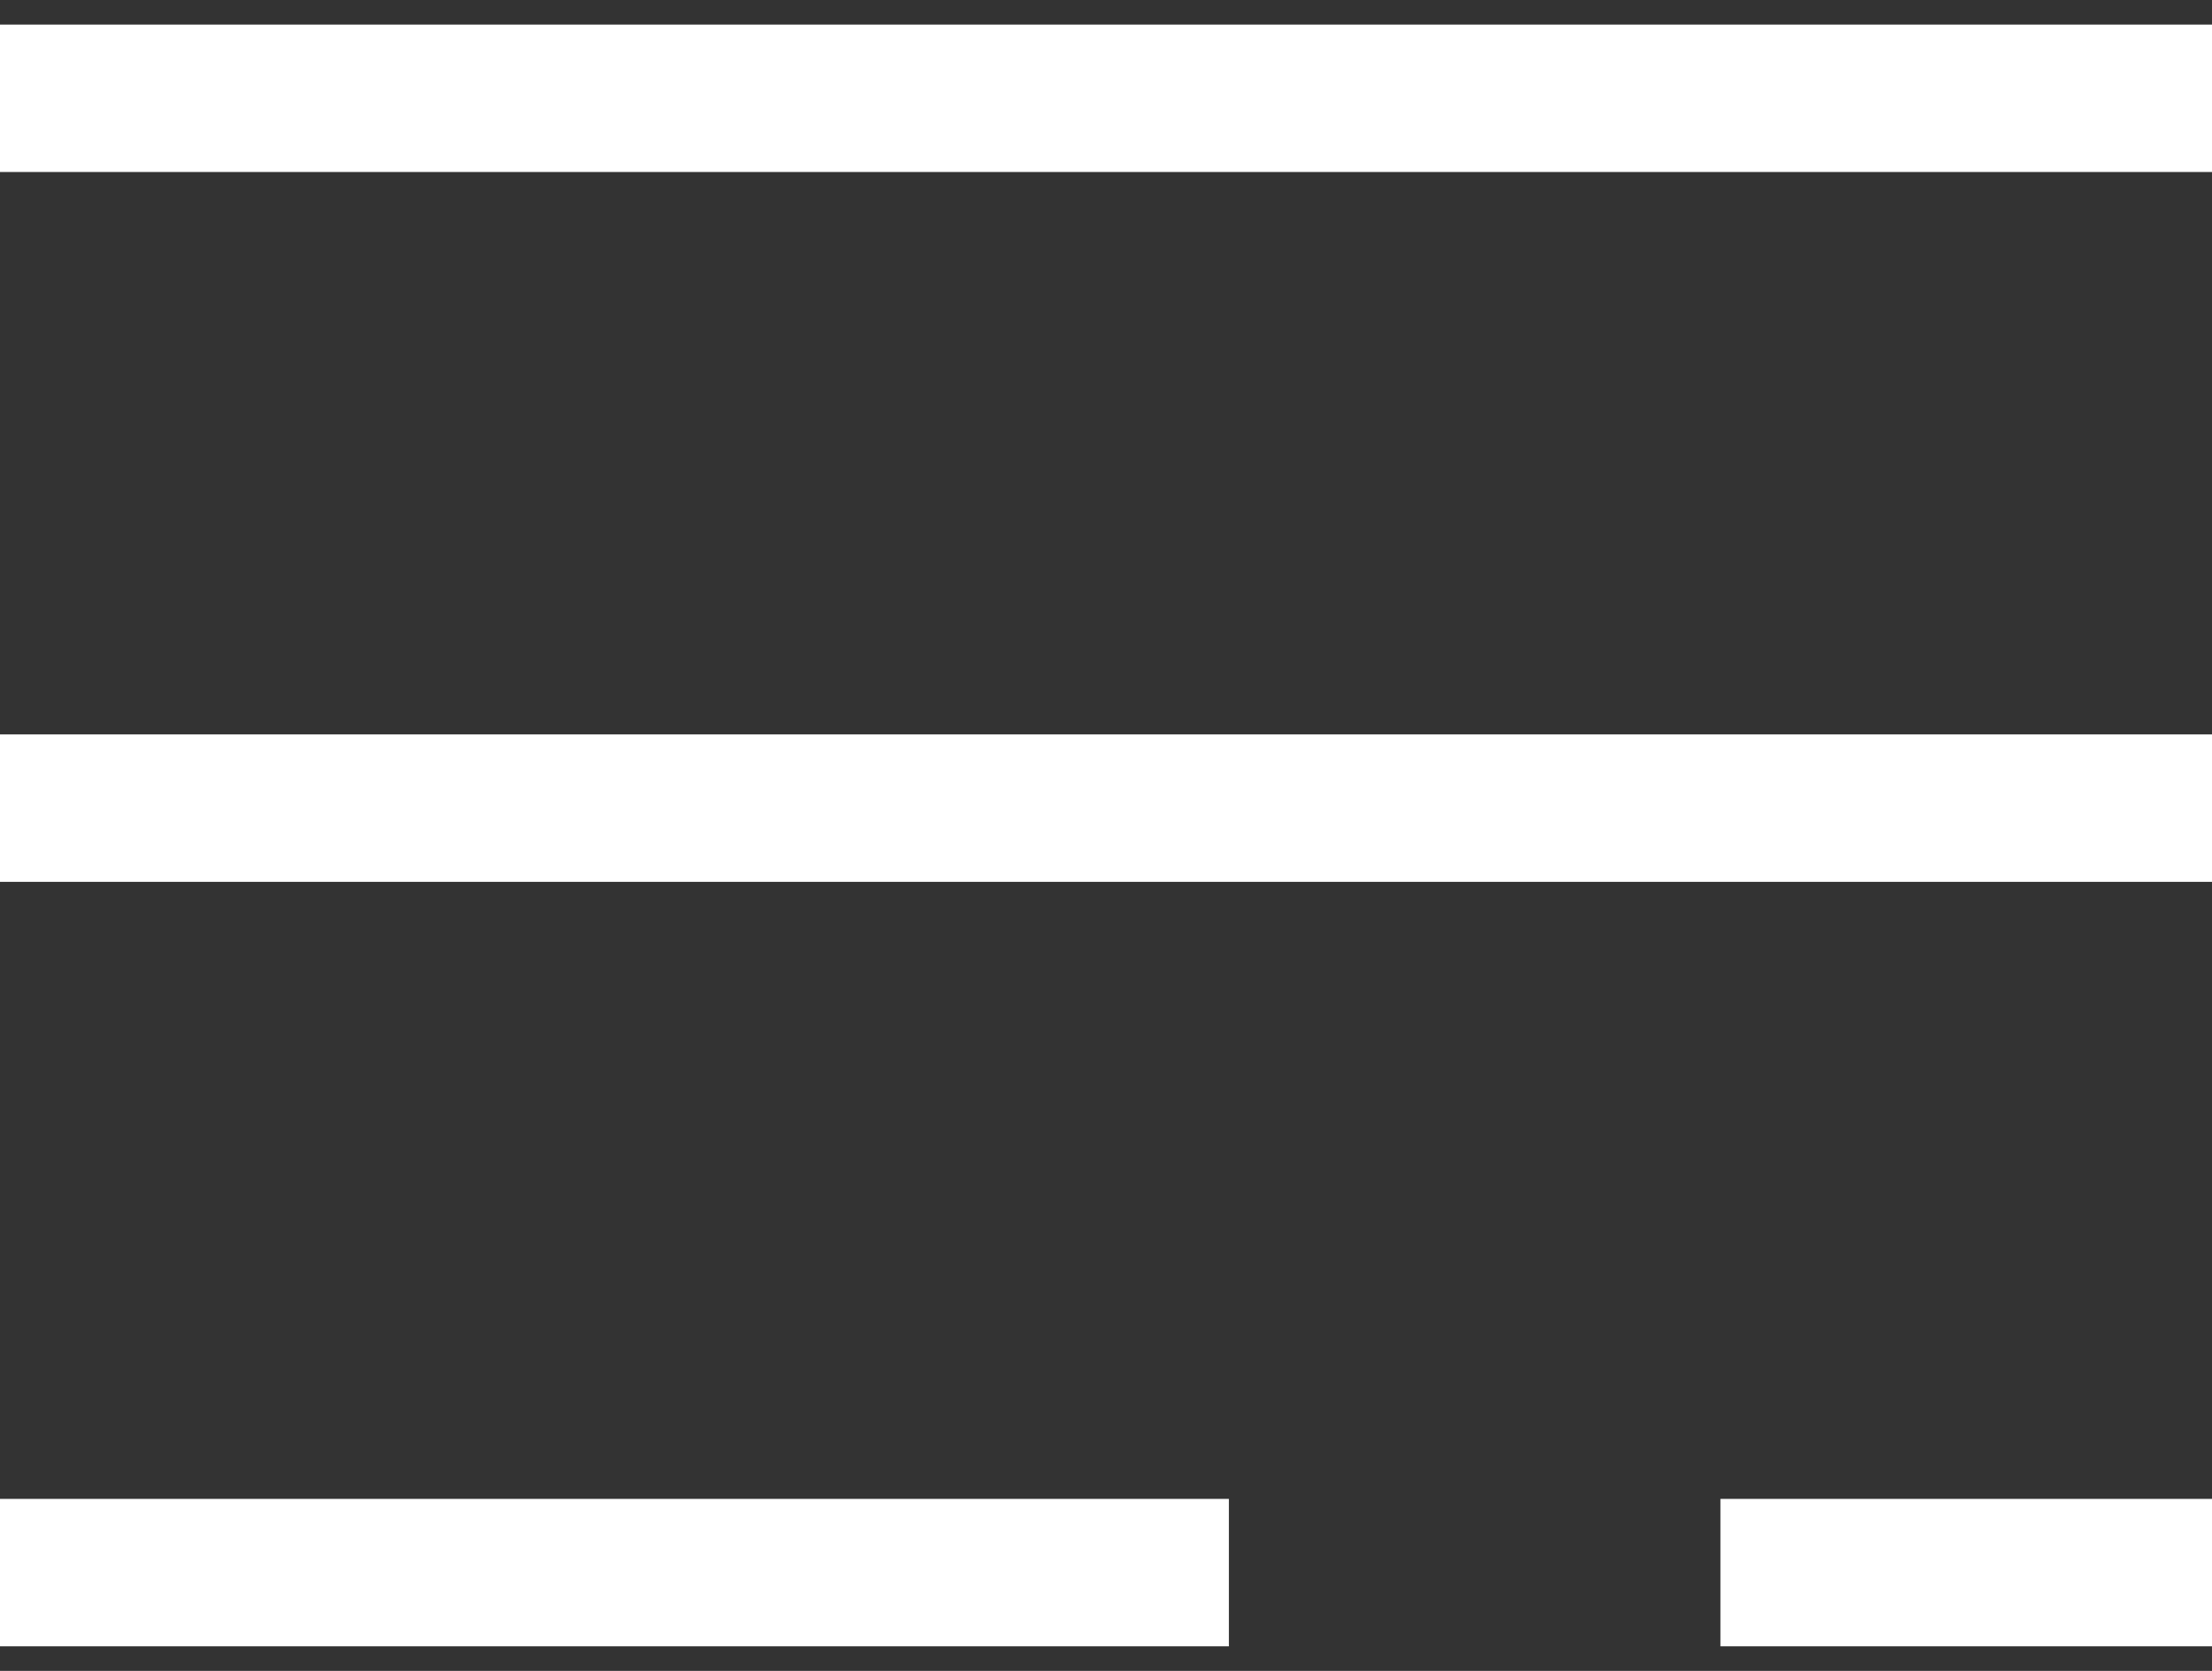 <svg xmlns="http://www.w3.org/2000/svg" width="45" height="34" viewBox="0 0 45 34" fill="none">
  <rect x="0" y="0" width="45" height="34" fill="#333333" stroke="none"/>
  <path d="M0 2H45" stroke="white" stroke-width="3"/>
  <path d="M0 16.444H45" stroke="white" stroke-width="3"/>
  <path d="M0 32H25" stroke="white" stroke-width="3"/>
  <path d="M35 32L45 32" stroke="white" stroke-width="3"/>
</svg>